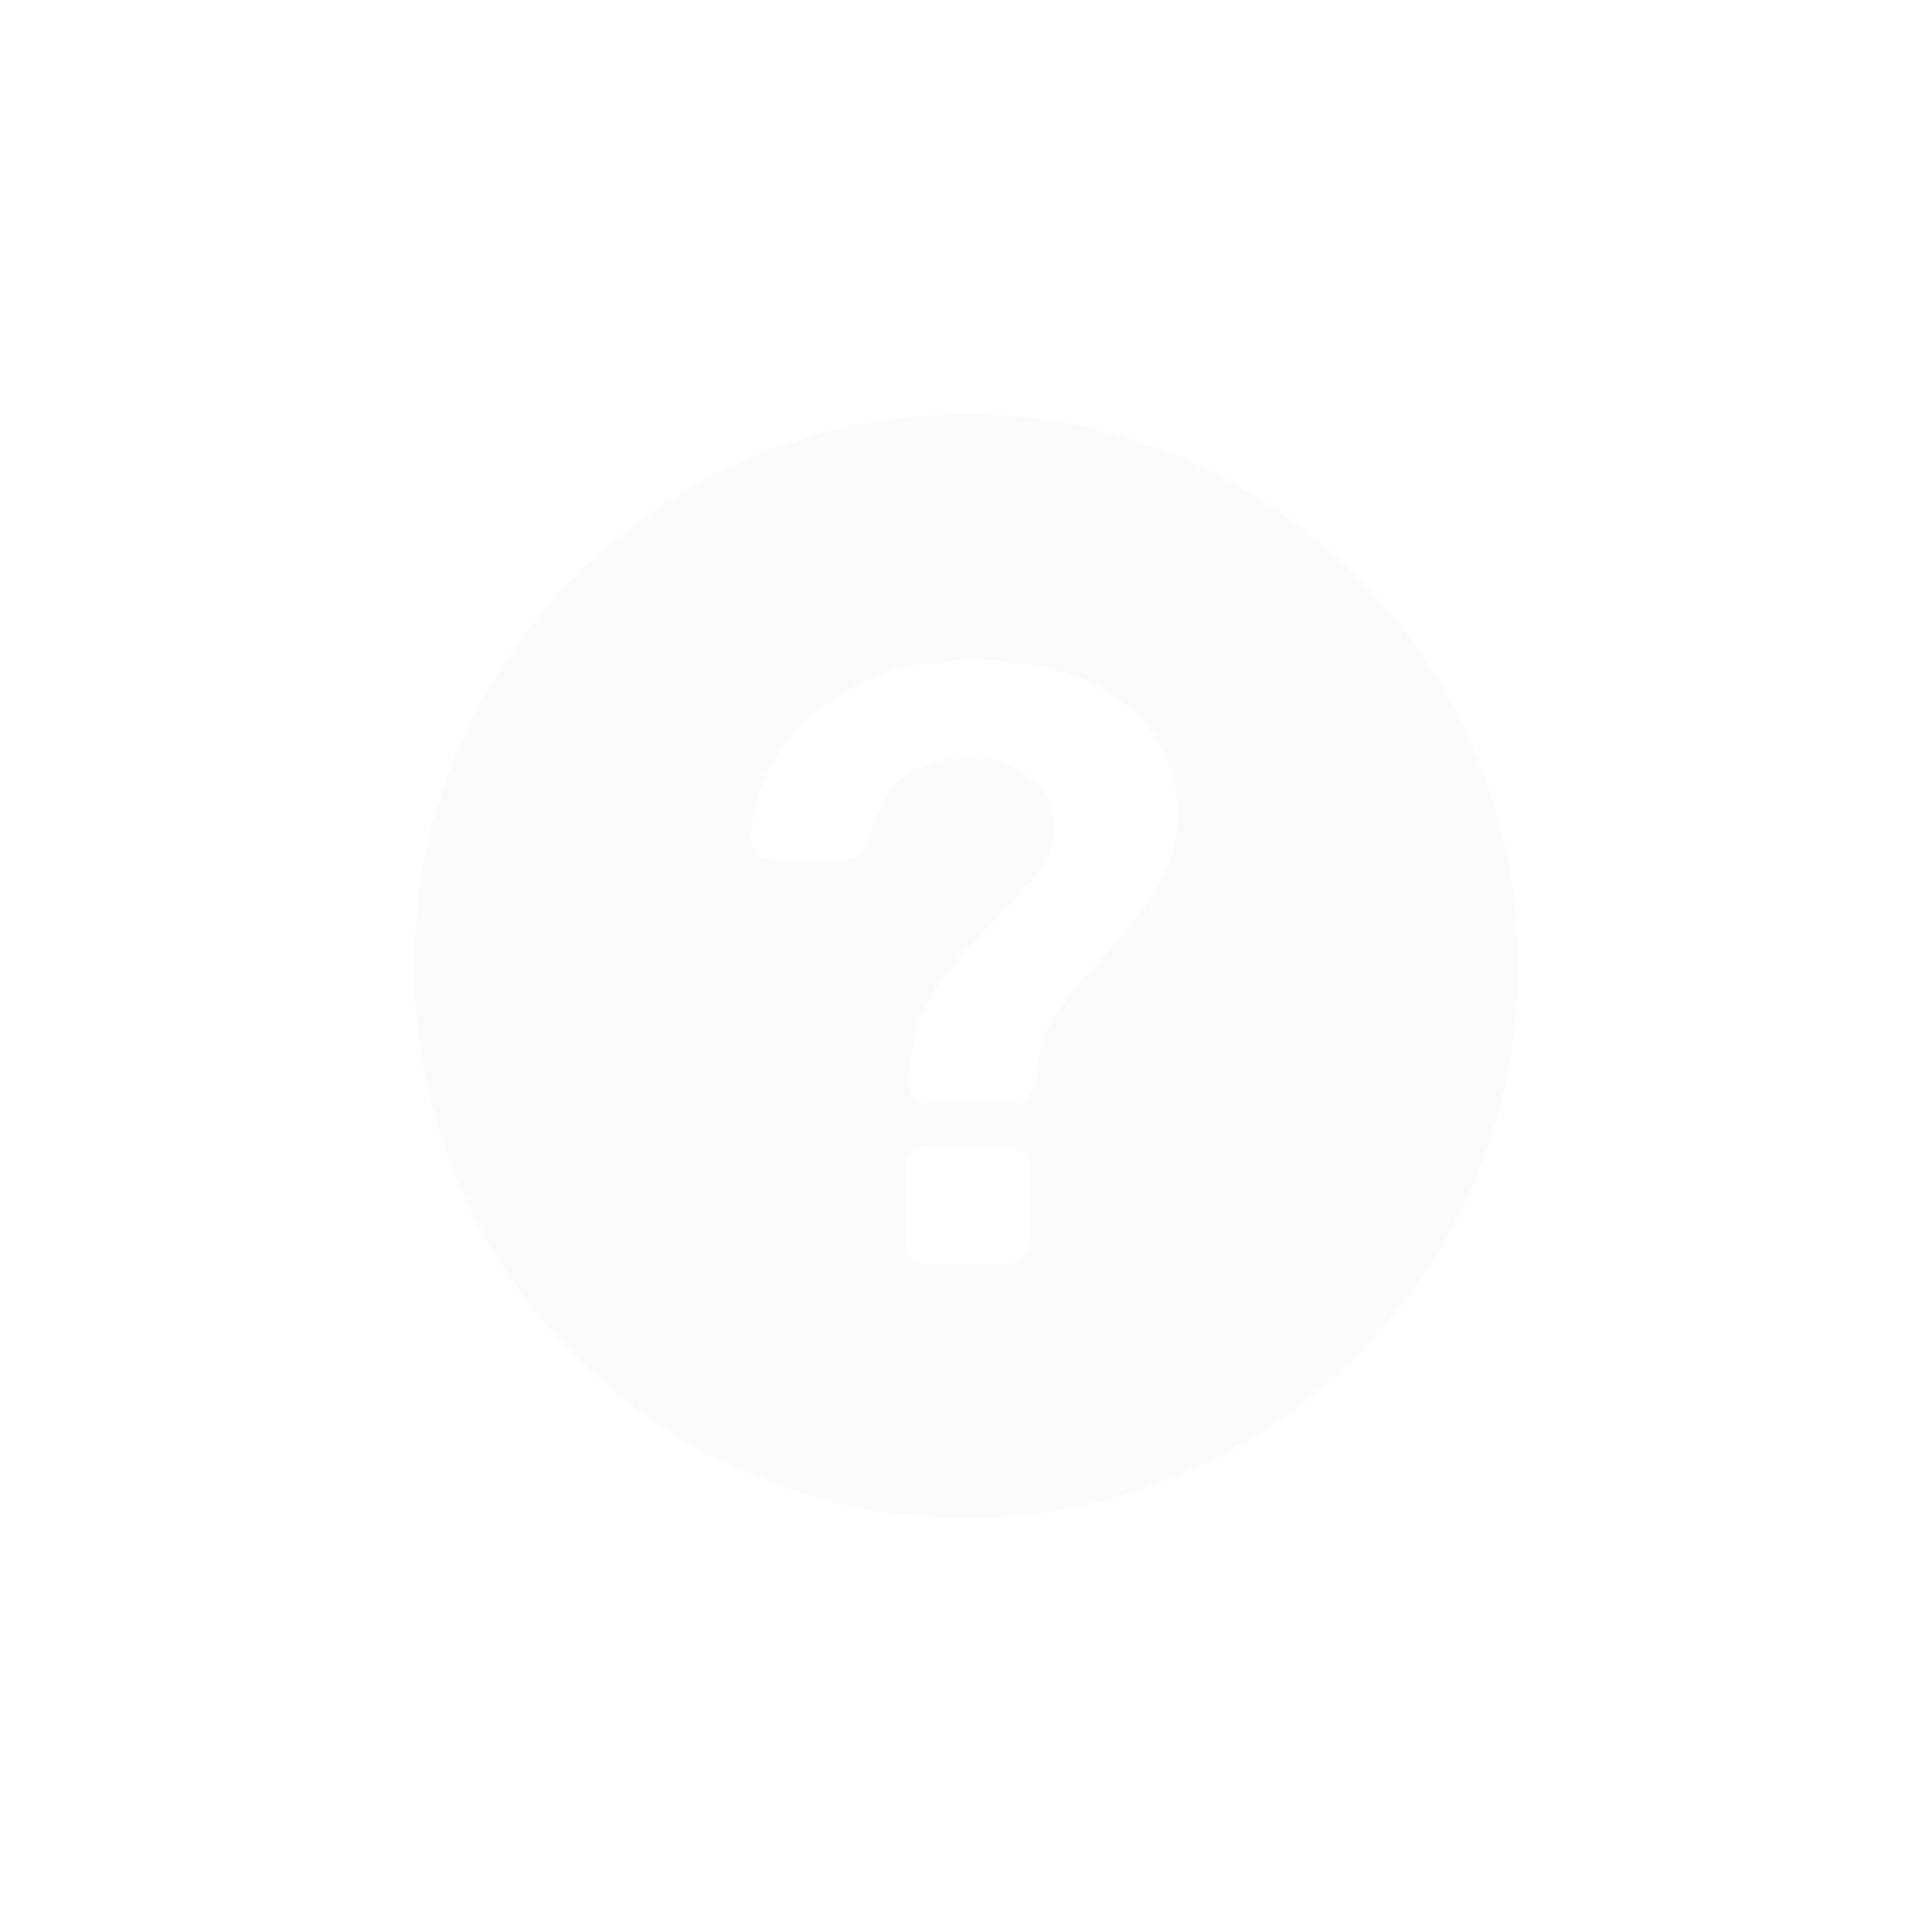 <svg width="28" height="28" viewBox="0 0 28 28" fill="none" xmlns="http://www.w3.org/2000/svg">
<g filter="url(#filter0_d)">
<path fill-rule="evenodd" clip-rule="evenodd" d="M14 19C18.418 19 22 15.418 22 11C22 6.582 18.418 3 14 3C9.582 3 6 6.582 6 11C6 15.418 9.582 19 14 19ZM13.446 12.982C13.372 12.982 13.311 12.957 13.262 12.908C13.212 12.859 13.188 12.801 13.188 12.736C13.188 12.563 13.192 12.432 13.2 12.342C13.241 11.956 13.364 11.616 13.569 11.32C13.774 11.025 14.057 10.697 14.418 10.335C14.697 10.056 14.905 9.827 15.04 9.646C15.175 9.466 15.251 9.277 15.268 9.08C15.301 8.744 15.192 8.477 14.942 8.28C14.691 8.083 14.39 7.985 14.037 7.985C13.241 7.985 12.761 8.383 12.597 9.179C12.54 9.367 12.421 9.462 12.24 9.462H11.169C11.087 9.462 11.02 9.433 10.966 9.375C10.913 9.318 10.886 9.244 10.886 9.154C10.903 8.703 11.04 8.28 11.299 7.886C11.557 7.492 11.928 7.174 12.412 6.932C12.896 6.69 13.467 6.569 14.123 6.569C14.804 6.569 15.364 6.678 15.803 6.895C16.242 7.113 16.562 7.39 16.763 7.726C16.964 8.063 17.065 8.411 17.065 8.772C17.065 9.183 16.972 9.54 16.788 9.843C16.603 10.147 16.33 10.495 15.969 10.889C15.707 11.168 15.504 11.408 15.36 11.609C15.216 11.81 15.12 12.026 15.071 12.255C15.038 12.461 15.018 12.6 15.009 12.674C14.968 12.781 14.923 12.859 14.874 12.908C14.825 12.957 14.755 12.982 14.665 12.982H13.446ZM13.409 15.308C13.327 15.308 13.258 15.279 13.2 15.222C13.143 15.164 13.114 15.094 13.114 15.012V13.917C13.114 13.835 13.143 13.765 13.2 13.708C13.258 13.65 13.327 13.622 13.409 13.622H14.628C14.71 13.622 14.782 13.65 14.843 13.708C14.905 13.765 14.936 13.835 14.936 13.917V15.012C14.936 15.094 14.907 15.164 14.849 15.222C14.792 15.279 14.718 15.308 14.628 15.308H13.409Z" fill="#FBFBFB"/>
</g>
<defs>
<filter id="filter0_d" x="0" y="0" width="28" height="28" filterUnits="userSpaceOnUse" color-interpolation-filters="sRGB">
<feFlood flood-opacity="0" result="BackgroundImageFix"/>
<feColorMatrix in="SourceAlpha" type="matrix" values="0 0 0 0 0 0 0 0 0 0 0 0 0 0 0 0 0 0 127 0" result="hardAlpha"/>
<feOffset dy="3"/>
<feGaussianBlur stdDeviation="3"/>
<feColorMatrix type="matrix" values="0 0 0 0 0 0 0 0 0 0 0 0 0 0 0 0 0 0 0.1 0"/>
<feBlend mode="normal" in2="BackgroundImageFix" result="effect1_dropShadow"/>
<feBlend mode="normal" in="SourceGraphic" in2="effect1_dropShadow" result="shape"/>
</filter>
</defs>
</svg>
